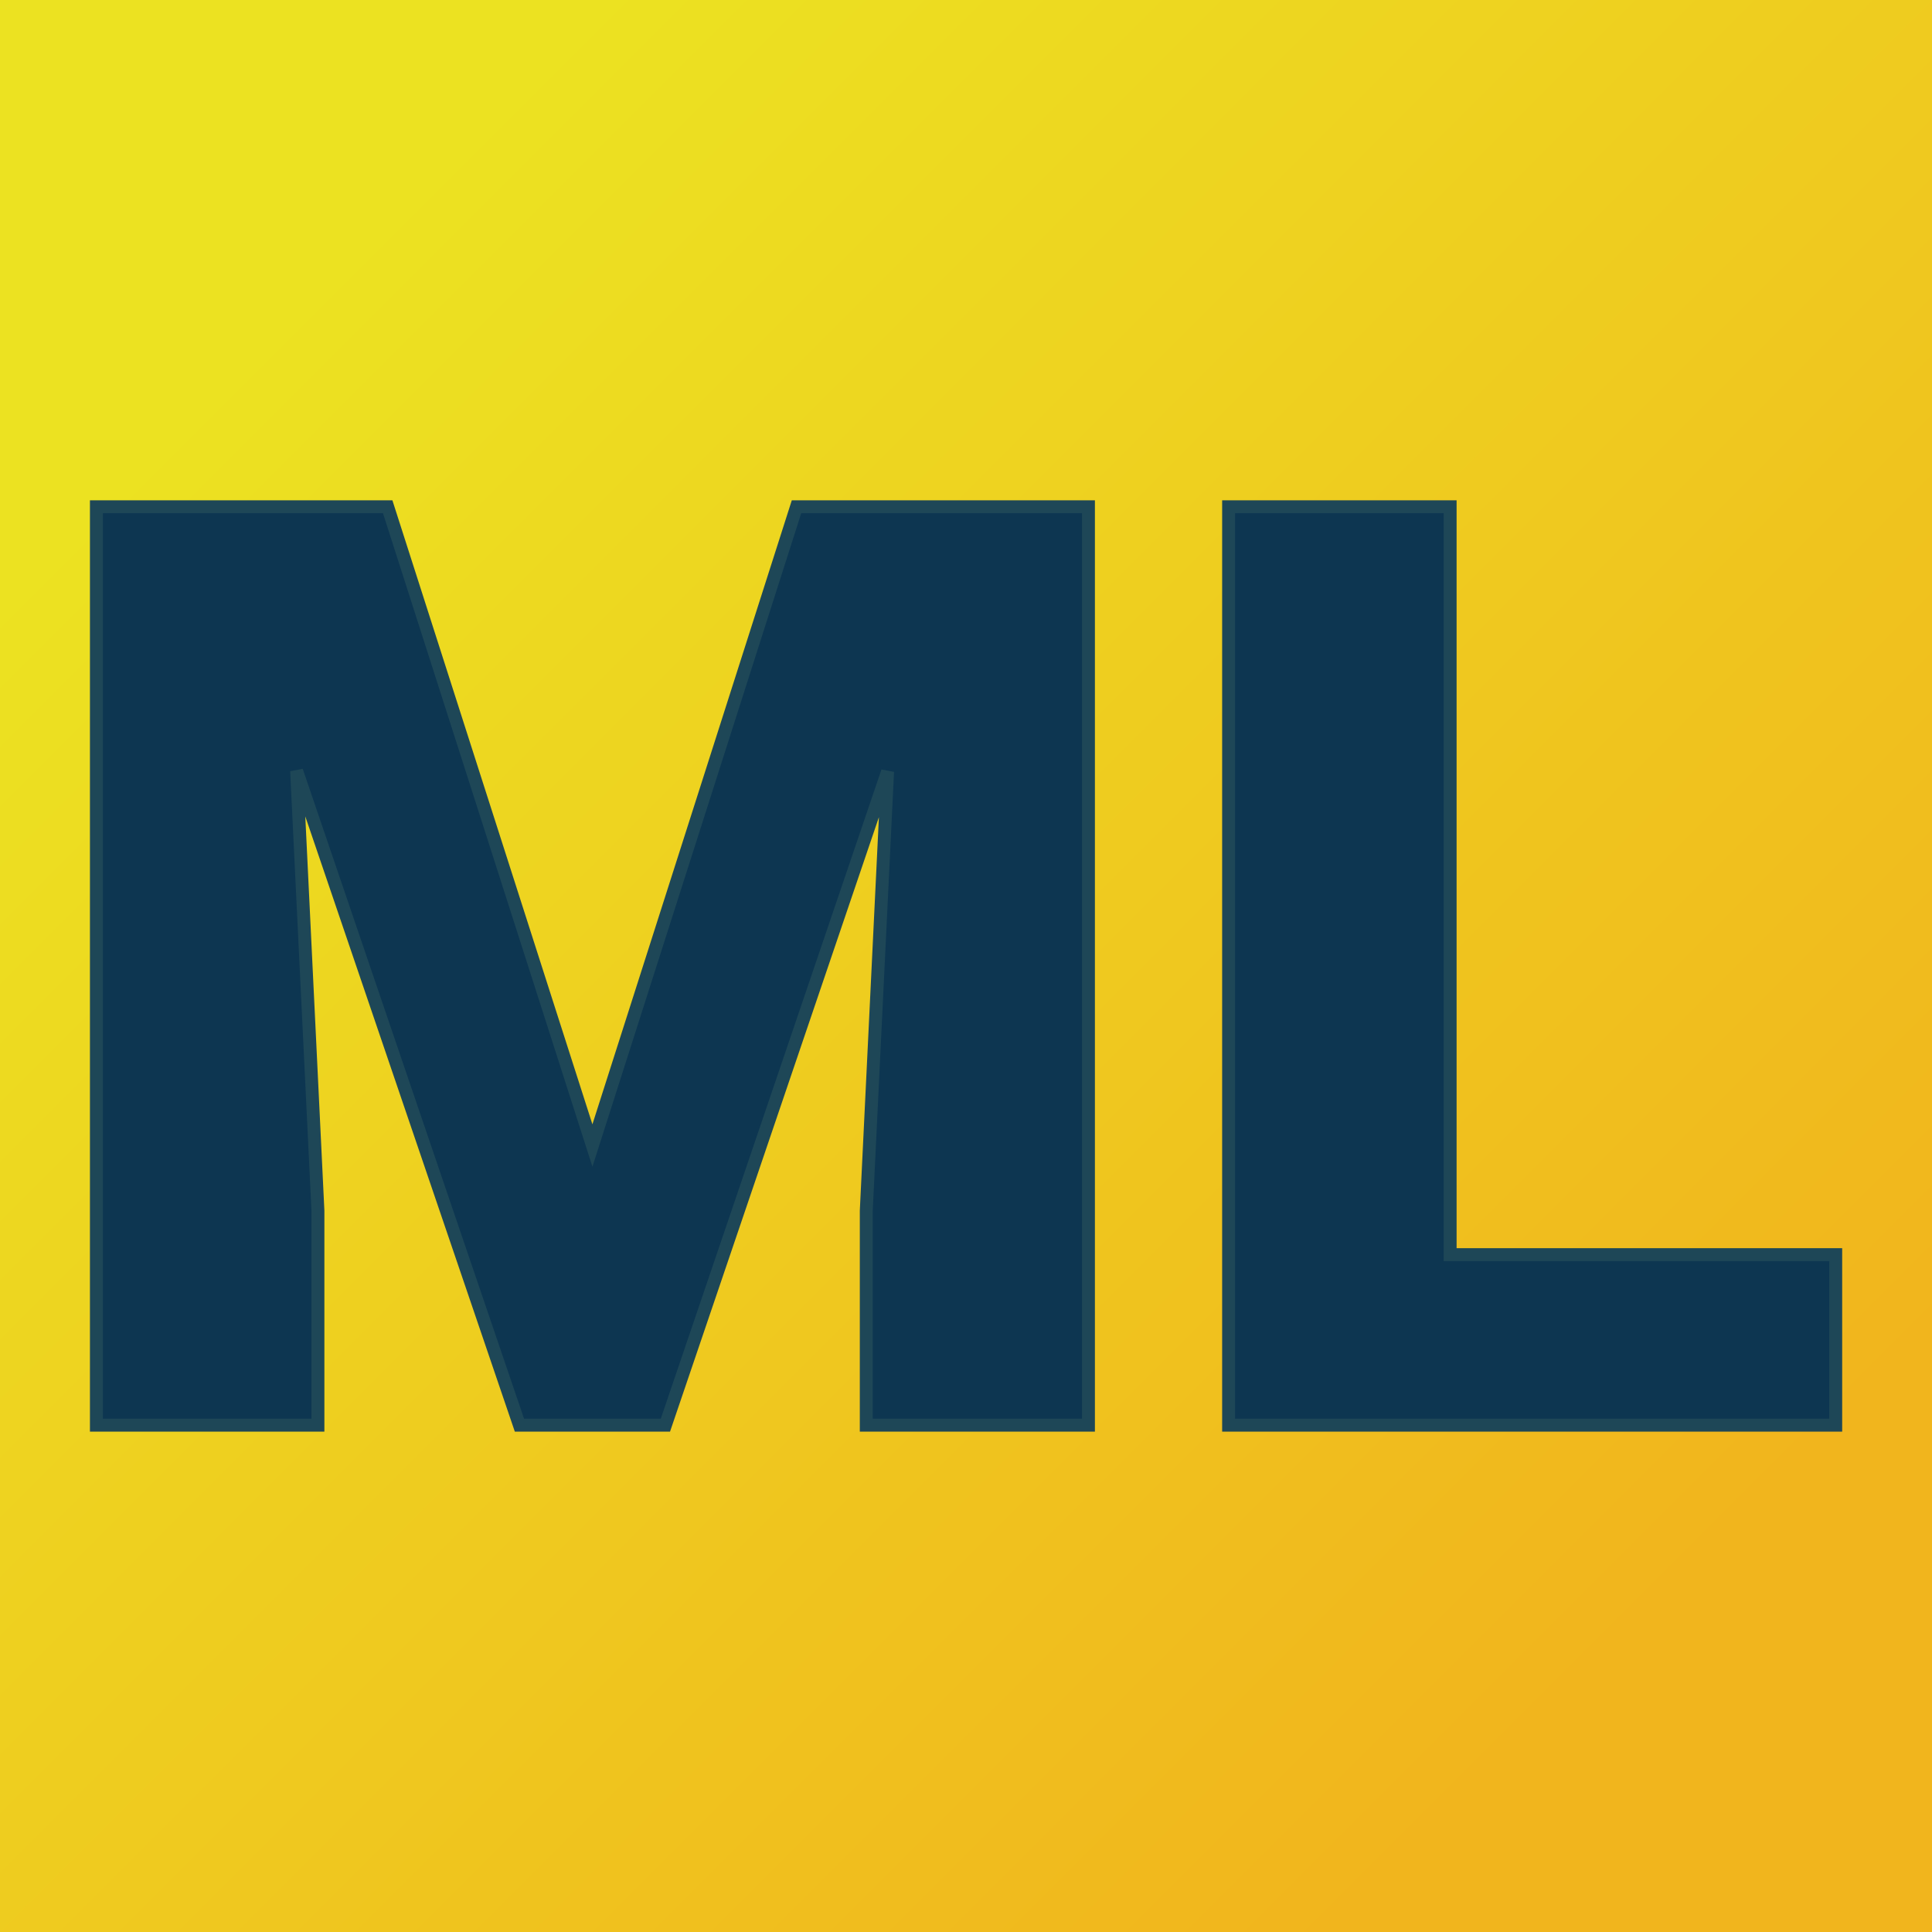 <svg xmlns="http://www.w3.org/2000/svg" version="1.1" xmlns:xlink="http://www.w3.org/1999/xlink" viewBox="0 0 200 200"><rect width="200" height="200" fill="url('#gradient')"></rect><defs><linearGradient id="gradient" gradientTransform="rotate(45 0.5 0.5)"><stop offset="0%" stop-color="#ece221"></stop><stop offset="100%" stop-color="#f1b51d"></stop></linearGradient></defs><g><g fill="#0d3651" transform="matrix(6.686,0,0,6.686,2.825,147.533)" stroke="#1e4757" stroke-width="0.2"><path d="M1.07-14.22L5.58-14.22L8.75-4.33L11.91-14.22L16.43-14.22L16.43 0L12.99 0L12.99-3.32L13.32-10.12L9.88 0L7.62 0L4.17-10.13L4.50-3.32L4.50 0L1.07 0L1.07-14.22ZM22.03-14.22L22.03-2.64L28.00-2.64L28.00 0L18.60 0L18.60-14.22L22.03-14.22Z"></path></g></g></svg>